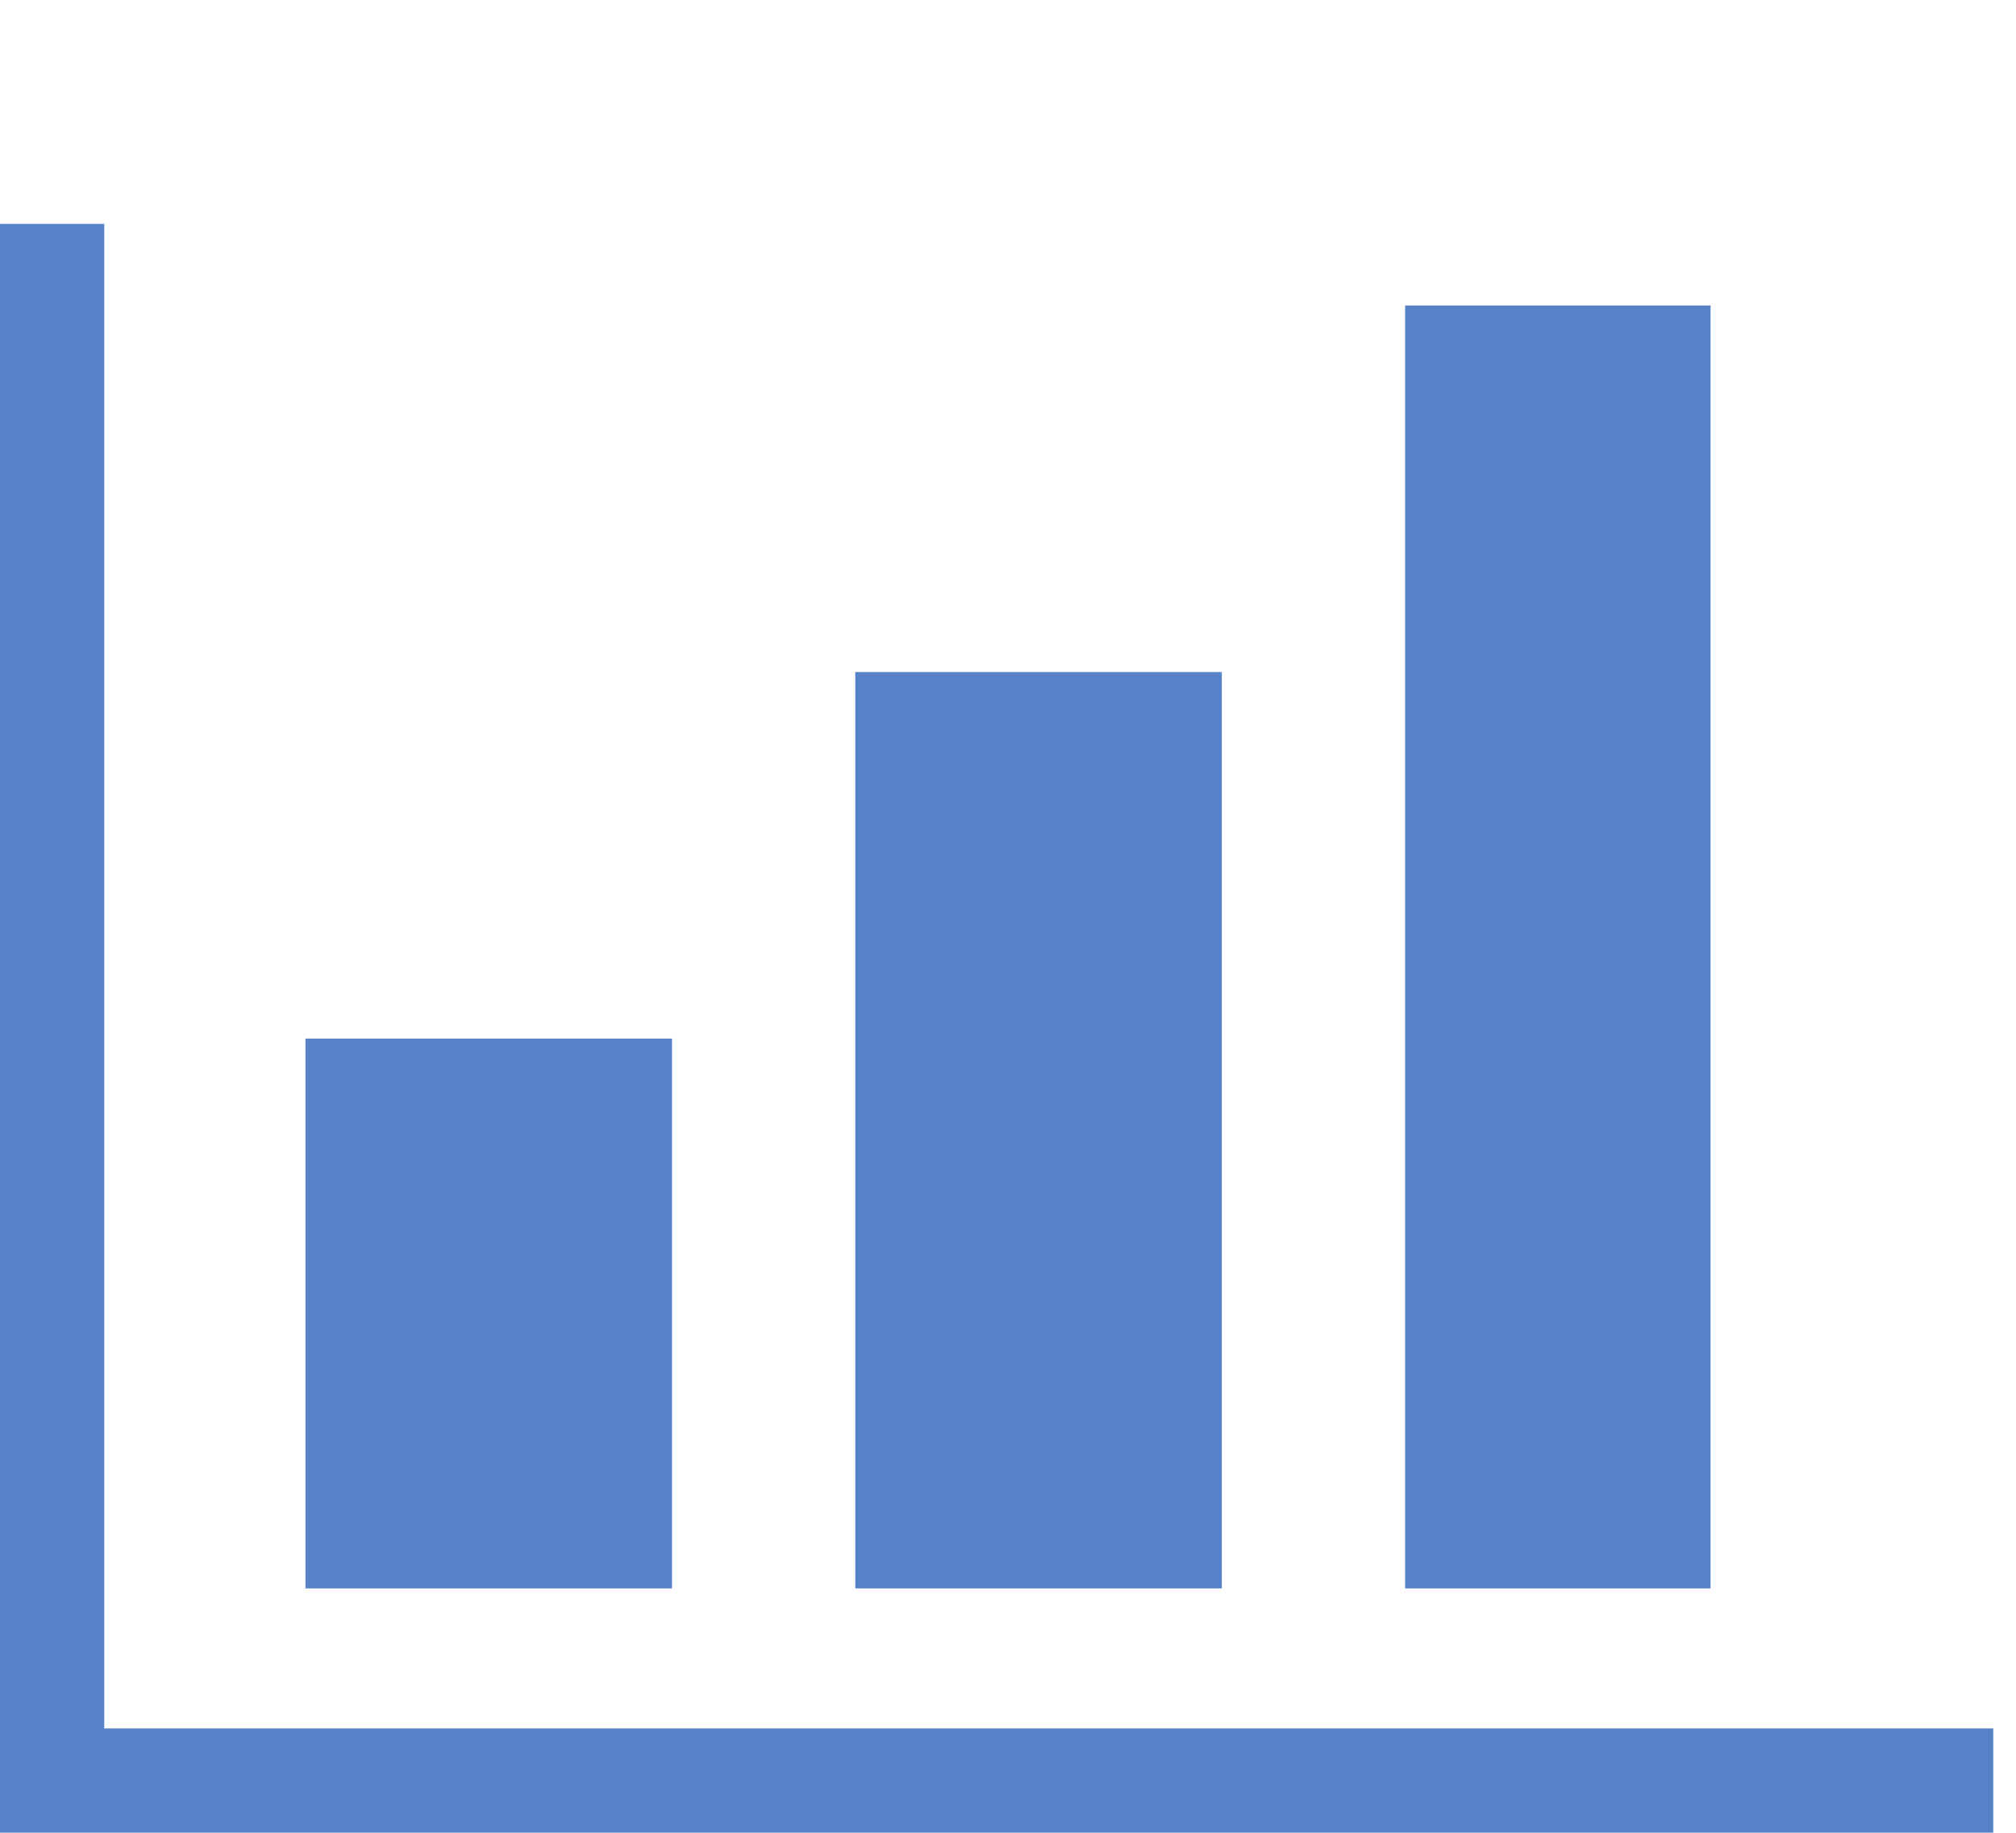<svg width="33" height="30" viewBox="0 0 33 30" fill="none" xmlns="http://www.w3.org/2000/svg">
<g clip-path="url(#clip0_714_4417)">
<path d="M11 17H5V26H11V17Z" fill="#5683C8"/>
<path d="M20 11H14V26H20V11Z" fill="#5683C8"/>
<path d="M28 5H23V26H28V5Z" fill="#5683C8"/>
<path d="M32.628 29.998H0V3.664H1.706V28.292H32.628V29.998Z" fill="#5683C8"/>
</g>
<defs>
<clipPath id="clip0_714_4417">
<rect width="32.628" height="30" fill="white"/>
</clipPath>
</defs>
</svg>
